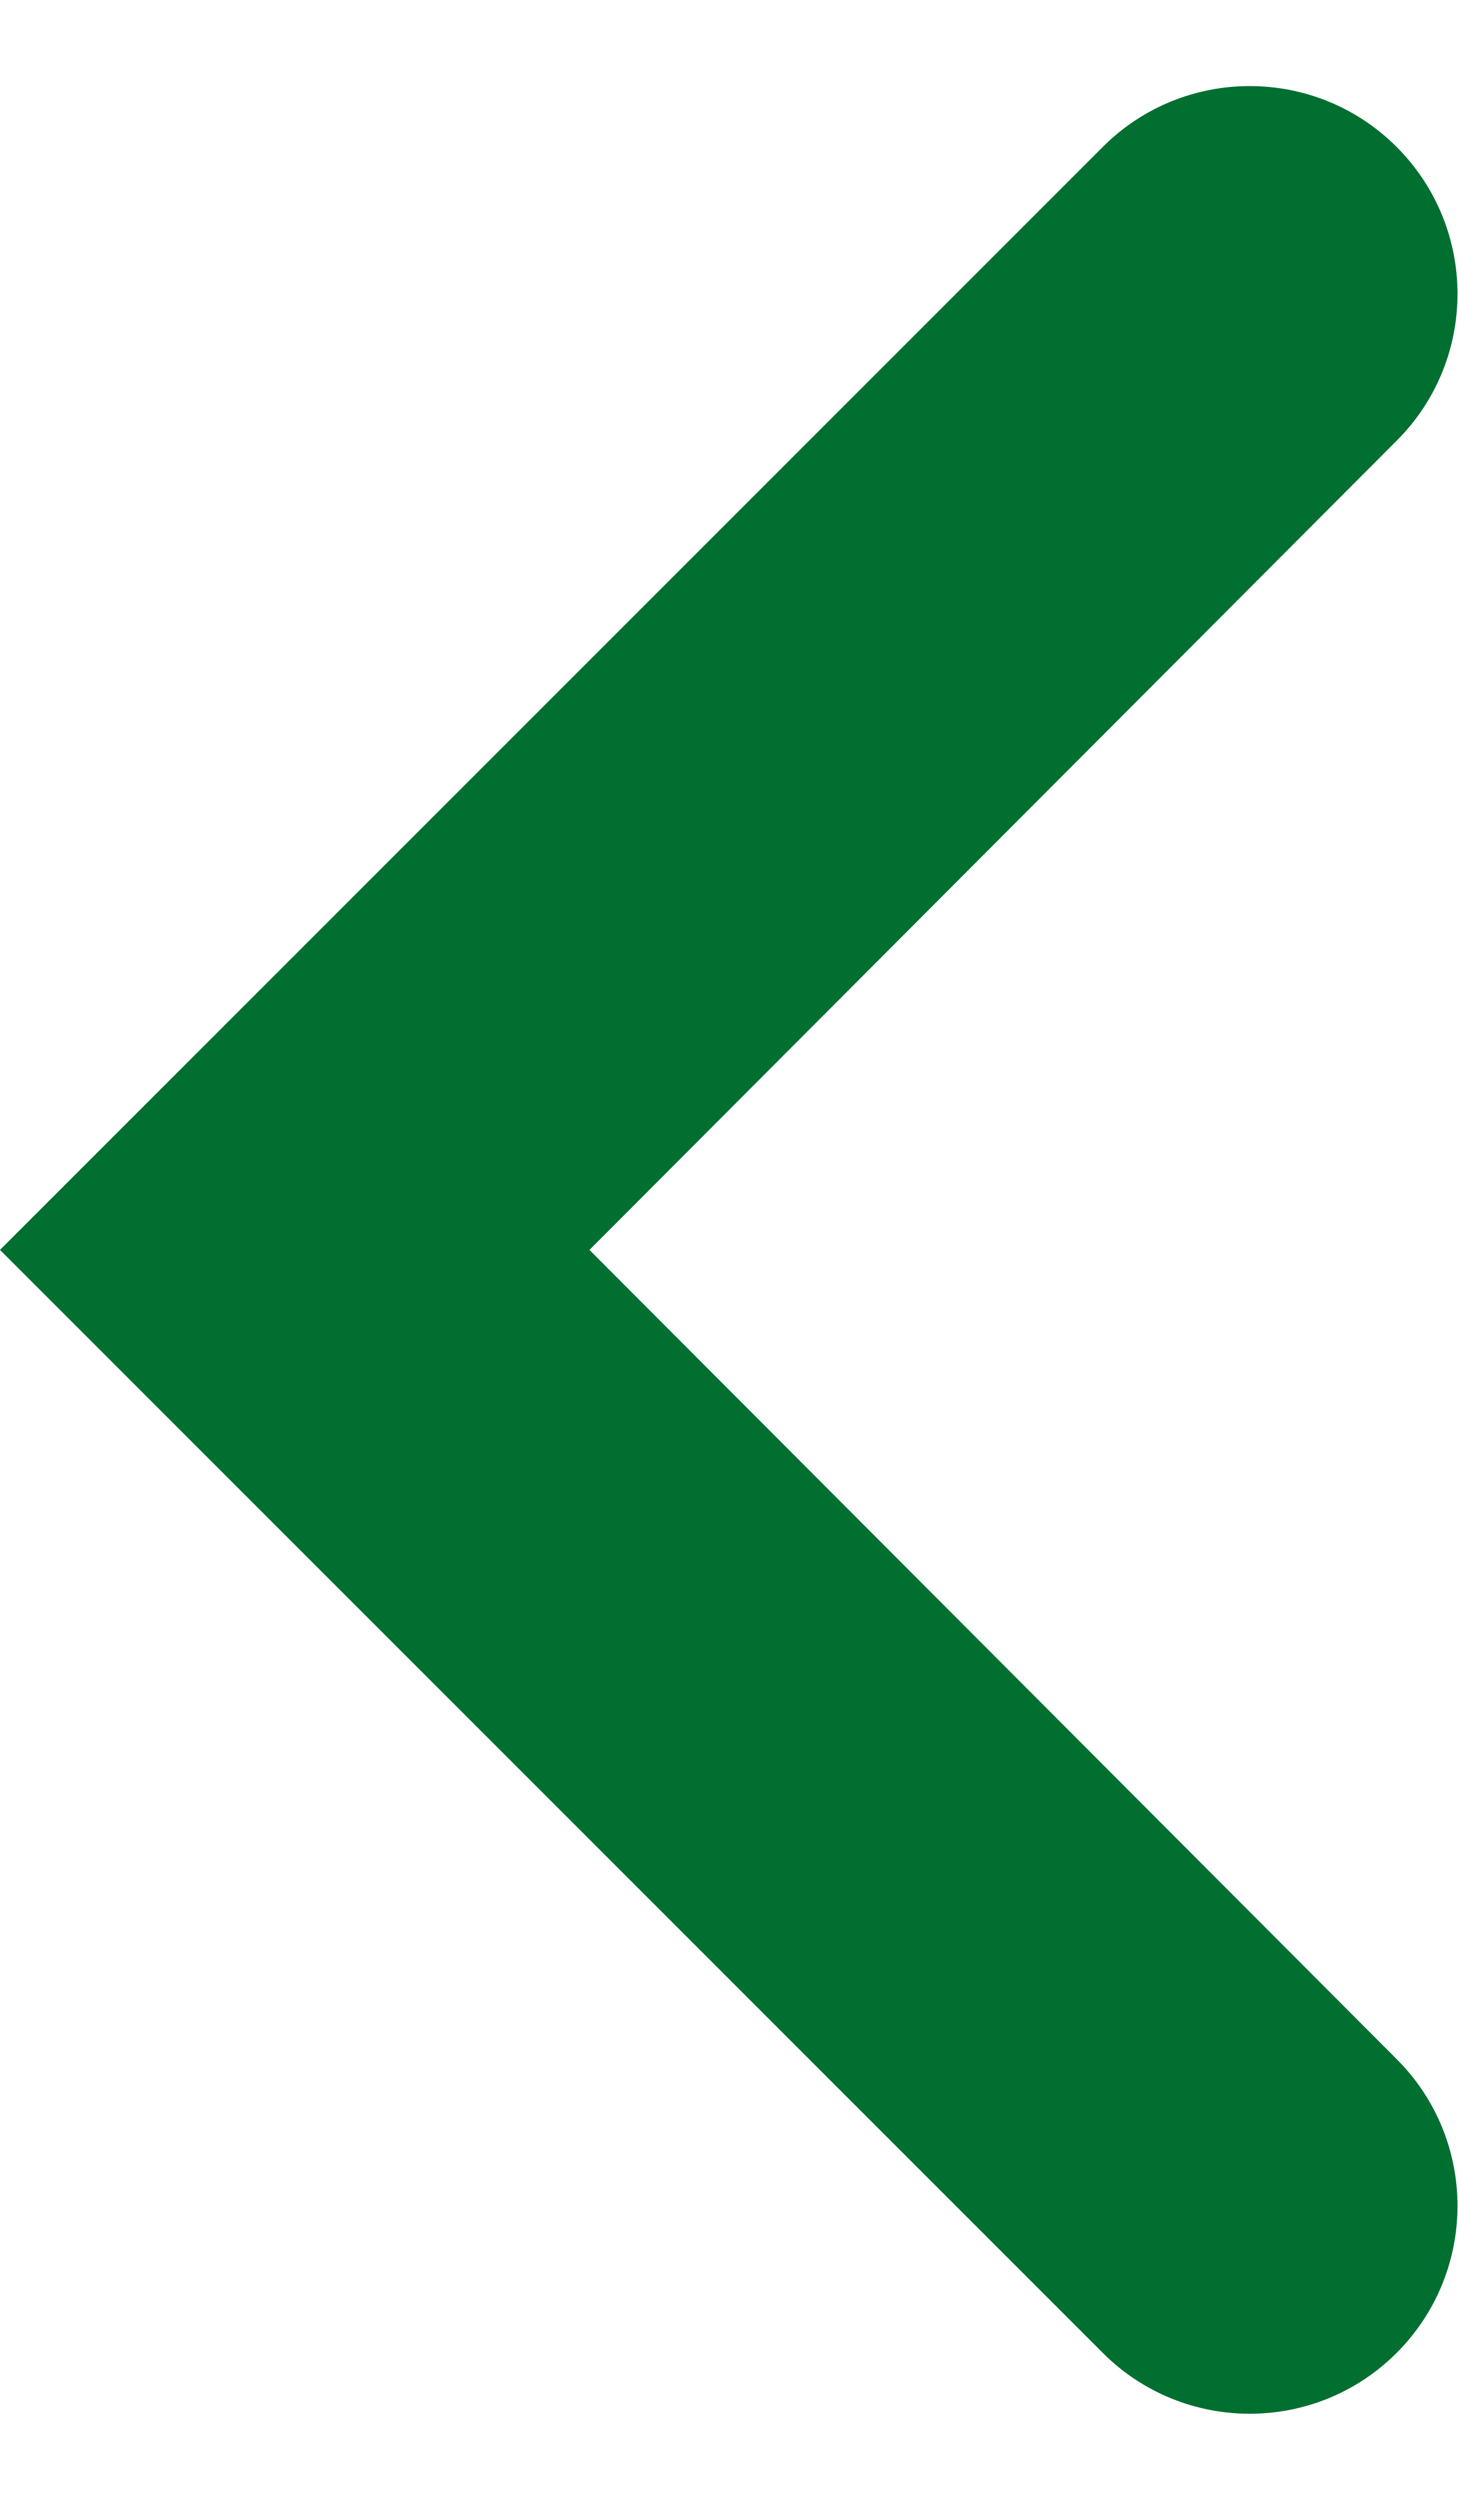 <svg width="7" height="12" viewBox="0 0 7 12" fill="none" xmlns="http://www.w3.org/2000/svg">
<path d="M6.706 9.885C7.095 10.274 7.095 10.905 6.705 11.295C6.316 11.684 5.684 11.684 5.295 11.295L0 6L5.295 0.705C5.684 0.316 6.316 0.316 6.705 0.705C7.095 1.095 7.095 1.726 6.706 2.115L2.83 6L6.706 9.885Z" fill="#006F30"/>
</svg>
